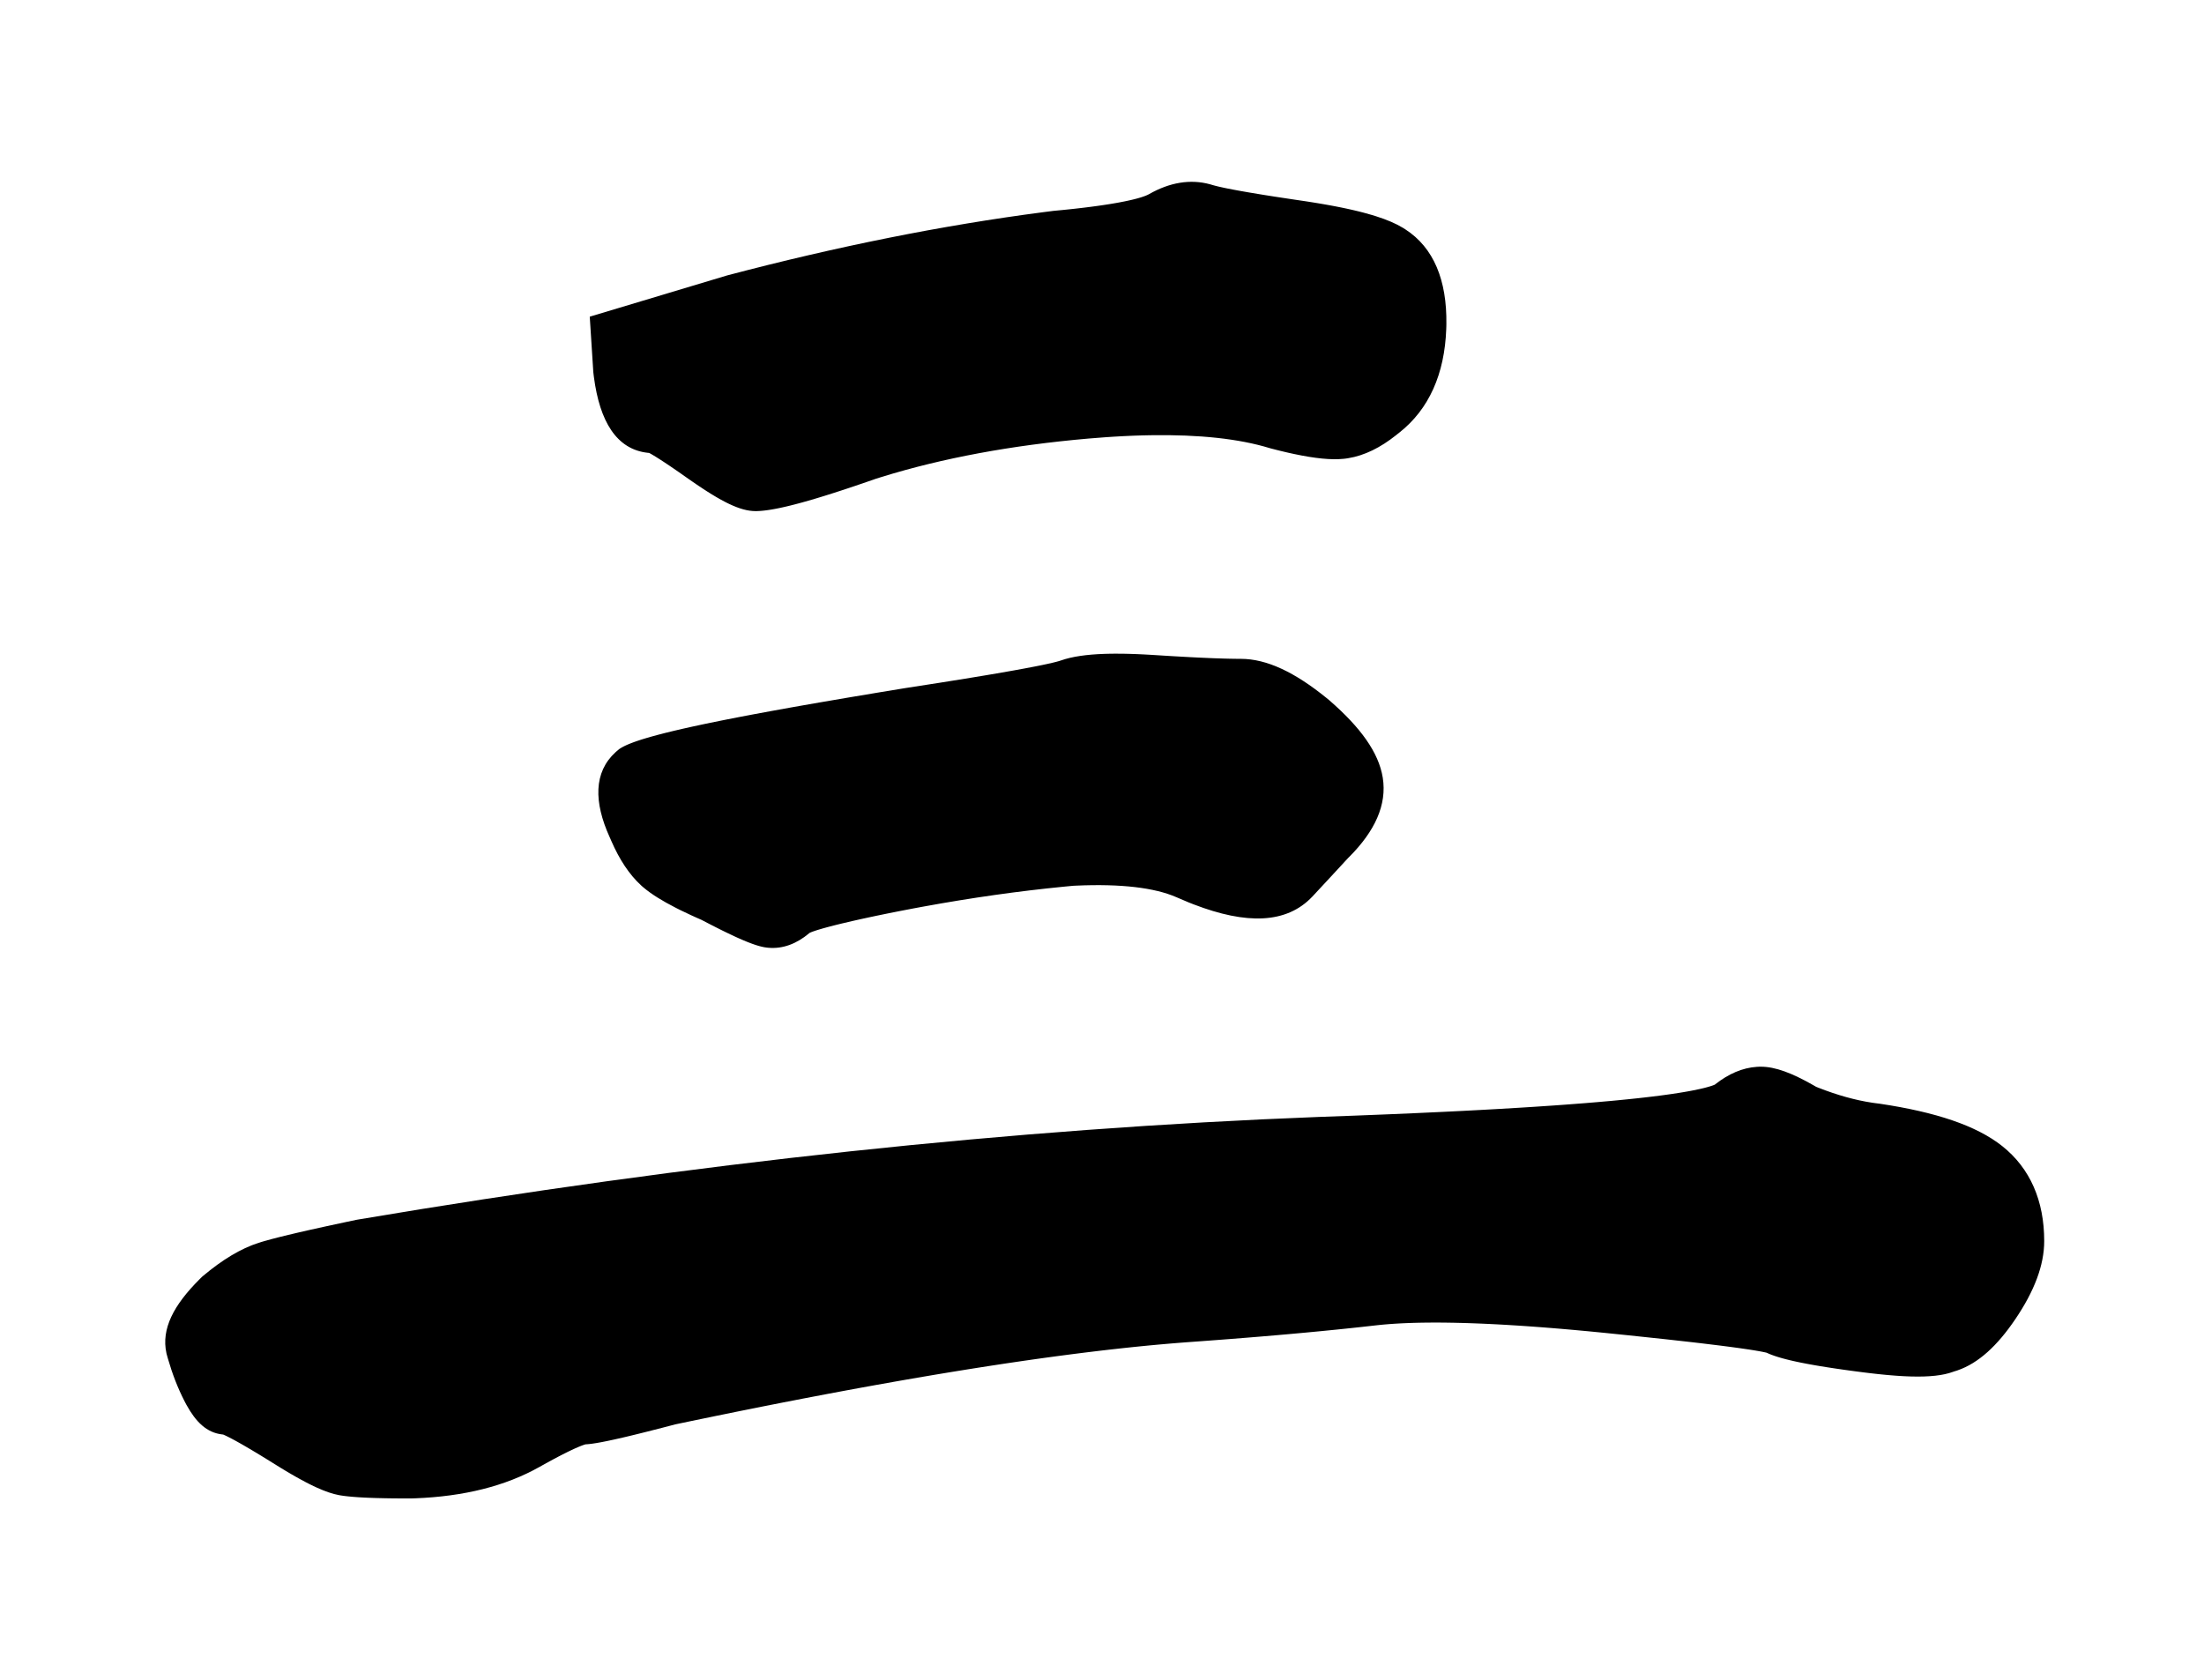 <?xml version="1.0" encoding="UTF-8"?>
<svg width="400px" height="305px" viewBox="0 0 400 305" version="1.1" xmlns="http://www.w3.org/2000/svg" xmlns:xlink="http://www.w3.org/1999/xlink">
    <title>3_san_s</title>
    <g id="3_san_s" stroke="none" stroke-width="1" fill="none" fill-rule="evenodd">
        <path d="M319.573,193.631 C322.191,193.631 325.206,194.773 329.073,196.974 L329.609,197.283 L329.989,197.436 C333.447,198.796 336.704,199.703 339.757,200.165 L340.366,200.251 L341.134,200.348 C351.351,201.868 358.727,204.341 363.38,208.042 C368.462,212.083 371,217.984 371,225.28 C371,229.698 369.187,234.399 365.745,239.48 C362.49,244.285 359.079,247.44 355.28,248.751 L354.922,248.868 L354.622,248.956 L354.472,249.015 C352.631,249.692 350.142,249.955 346.837,249.863 L346.028,249.834 C345.89,249.828 345.751,249.822 345.611,249.815 L344.754,249.766 L343.865,249.704 L342.942,249.629 C342.785,249.616 342.628,249.602 342.468,249.587 L341.495,249.493 L340.487,249.387 L339.444,249.268 L338.366,249.138 L336.711,248.924 L335.631,248.778 L334.587,248.633 L333.09,248.417 L331.673,248.201 L330.336,247.986 L329.488,247.842 L328.675,247.699 L327.896,247.555 L326.791,247.339 L326.096,247.193 L325.434,247.048 L324.805,246.901 L324.208,246.753 L323.644,246.605 C323.461,246.555 323.283,246.505 323.111,246.455 L322.61,246.304 L322.14,246.151 C322.064,246.125 321.99,246.1 321.917,246.074 L321.493,245.919 L321.099,245.762 L320.736,245.603 L320.613,245.547 L320.427,245.503 L320.126,245.438 L319.563,245.327 L319.06,245.236 L318.499,245.141 L317.882,245.042 L317.208,244.938 L315.691,244.718 L313.952,244.482 L312.283,244.266 L308.983,243.864 L306.882,243.619 L302.206,243.096 L295.479,242.383 L290.862,241.912 L288.247,241.657 L285.698,241.422 L283.217,241.205 L281.599,241.072 L280.011,240.946 L278.453,240.83 L276.925,240.721 L275.427,240.621 L273.235,240.487 L271.811,240.408 L270.417,240.338 L269.053,240.276 L267.719,240.223 L266.414,240.177 L265.14,240.141 L263.896,240.112 L262.682,240.092 L261.498,240.08 C261.303,240.079 261.109,240.078 260.917,240.078 L259.778,240.079 L258.669,240.088 L257.59,240.105 L256.542,240.131 L255.524,240.166 L254.535,240.208 C254.373,240.216 254.212,240.224 254.053,240.233 L253.11,240.288 L252.198,240.351 L251.316,240.423 C251.171,240.436 251.028,240.449 250.886,240.462 L250.05,240.546 L247.074,240.879 L245.309,241.069 L242.582,241.352 L239.761,241.632 L236.846,241.908 L233.836,242.182 L231.777,242.363 L228.609,242.632 L226.445,242.809 L223.12,243.073 L220.85,243.247 L217.367,243.506 L215.459,243.644 L213.989,243.757 L212.496,243.878 L210.213,244.078 L208.661,244.222 L207.086,244.376 L205.488,244.539 L203.867,244.711 L201.391,244.986 L199.711,245.181 L197.148,245.491 L194.532,245.821 L191.864,246.172 L189.143,246.543 L187.301,246.802 L185.435,247.071 L182.592,247.49 L179.697,247.931 L177.737,248.236 L175.755,248.55 L172.738,249.038 L169.668,249.547 L166.546,250.077 L164.436,250.442 L162.302,250.816 L159.058,251.394 L155.762,251.992 L153.535,252.403 L150.152,253.036 L145.559,253.912 L142.054,254.593 L138.496,255.295 L133.672,256.263 L129.992,257.013 L125.005,258.045 L122.596,258.549 L120.25,259.16 L117.568,259.845 L115.556,260.347 L114.087,260.703 L113.066,260.944 L111.513,261.297 L110.401,261.536 L109.401,261.737 L108.942,261.824 L108.304,261.936 L107.725,262.027 L107.371,262.077 L106.888,262.134 L106.596,262.16 L106.329,262.178 L106.269,262.18 L106.059,262.244 L105.717,262.362 L105.317,262.516 L104.86,262.705 L104.348,262.93 L103.762,263.2 L103.13,263.504 L102.452,263.84 C102.335,263.899 102.216,263.959 102.096,264.021 L101.35,264.407 L100.559,264.826 L99.723,265.277 L98.842,265.761 L97.917,266.278 C91.727,269.764 84.189,271.643 75.348,271.979 L74.587,272.004 L73.368,272.004 L71.339,271.989 L69.928,271.968 L68.193,271.927 L66.999,271.885 L66.254,271.852 L65.55,271.815 L64.885,271.774 L63.961,271.704 L63.126,271.624 L62.616,271.565 C62.535,271.555 62.454,271.544 62.376,271.534 L61.923,271.468 L61.508,271.398 C60.379,271.19 59.076,270.748 57.559,270.064 L56.896,269.756 C56.671,269.648 56.441,269.536 56.206,269.418 L55.489,269.051 C55.123,268.86 54.747,268.658 54.36,268.444 L53.571,268.002 L52.751,267.53 L51.901,267.027 L51.02,266.494 L50.107,265.931 L48.288,264.8 L47.438,264.279 L46.24,263.554 L45.133,262.896 L44.119,262.305 L43.198,261.783 L42.635,261.472 L42.111,261.19 L41.632,260.941 L41.207,260.728 L40.838,260.552 C40.782,260.526 40.727,260.502 40.675,260.479 L40.493,260.401 L40.348,260.388 C37.494,260.066 35.544,258.108 33.844,255.02 L33.675,254.707 L33.513,254.397 C32.3,252.048 31.287,249.447 30.467,246.597 L30.232,245.755 L30.205,245.63 C29.241,241.21 31.518,236.899 36.248,232.183 L36.695,231.743 L36.839,231.622 C40.355,228.665 43.696,226.644 46.935,225.604 L47.491,225.431 L47.901,225.31 L48.577,225.118 L49.326,224.915 L50.735,224.552 L52.347,224.156 L54.165,223.727 L56.189,223.265 L59.372,222.561 L62.965,221.79 L64.633,221.438 L64.826,221.402 C125.916,211.081 184.084,204.864 239.346,202.751 L245.671,202.521 L251.717,202.282 L256.541,202.076 L262.072,201.821 L265.604,201.646 L269.011,201.467 L272.294,201.284 L276.221,201.05 L278.484,200.907 L282.1,200.663 L284.175,200.514 L287.479,200.261 L289.981,200.054 L292.358,199.843 L293.58,199.728 L295.461,199.542 L297.246,199.354 L298.384,199.227 L300.011,199.035 L301.543,198.841 L302.511,198.71 L303.437,198.578 L304.745,198.378 L305.564,198.244 L306.339,198.109 L307.072,197.973 C307.589,197.873 308.067,197.774 308.505,197.676 L309.133,197.53 C309.232,197.505 309.329,197.481 309.424,197.457 L309.961,197.313 L310.436,197.171 L310.801,197.05 L311.056,196.955 L311.22,196.886 L311.324,196.805 C313.71,194.928 316.229,193.826 318.855,193.655 L319.213,193.637 L319.573,193.631 Z M200.479,118.692 L201.4,118.669 L202.356,118.658 C202.844,118.656 203.344,118.66 203.859,118.667 L204.906,118.69 L205.989,118.724 C206.173,118.731 206.358,118.739 206.545,118.747 L207.684,118.8 L208.861,118.866 L212.588,119.098 L215.989,119.288 L217.547,119.366 L219.476,119.452 L220.377,119.488 L222.051,119.544 L223.194,119.572 L224.241,119.589 L225.191,119.595 C229.923,119.595 235.014,122.048 240.745,126.698 L241.176,127.051 L241.272,127.133 C246.915,132.038 250.214,136.579 250.953,141.155 C251.749,146.091 249.517,150.887 244.867,155.551 L244.645,155.77 L241.465,159.214 L238.188,162.741 C233.483,167.723 226.198,167.839 216.663,164.177 L215.763,163.823 C215.007,163.519 214.237,163.191 213.454,162.842 C209.543,161.142 203.467,160.401 195.317,160.765 L194.776,160.791 L193.116,160.949 C184.834,161.762 176.332,162.966 167.611,164.561 L165.739,164.908 L163.357,165.366 L160.939,165.848 L159.125,166.222 L157.838,166.494 L156.22,166.845 L154.717,167.183 L152.686,167.66 L151.484,167.957 L150.158,168.302 L149.242,168.556 L148.457,168.788 L147.956,168.948 L147.531,169.095 L147.292,169.186 L147.087,169.27 L146.932,169.34 L146.837,169.423 C144.582,171.311 142.075,172.287 139.416,172.038 L139.096,172.002 L138.775,171.954 L138.611,171.925 L138.267,171.852 L137.9,171.76 C137.837,171.744 137.773,171.726 137.708,171.708 L137.307,171.587 L136.882,171.447 L136.432,171.288 L135.957,171.109 L135.456,170.91 L134.928,170.69 L134.084,170.323 L133.486,170.053 L132.858,169.761 L131.861,169.284 L131.157,168.94 L130.042,168.383 L128.854,167.777 L127.301,166.971 L126.438,166.591 L125.441,166.14 C124.792,165.841 124.171,165.546 123.579,165.256 L122.713,164.823 C120.18,163.532 118.224,162.313 116.802,161.112 L116.57,160.913 L116.347,160.713 C114.206,158.748 112.431,156.051 110.943,152.641 L110.764,152.223 L110.641,151.954 C107.764,145.603 107.734,140.17 111.714,136.544 L111.94,136.344 L112.173,136.148 L112.436,135.934 L112.724,135.758 L112.975,135.612 L113.255,135.465 C113.304,135.44 113.355,135.415 113.406,135.39 L113.731,135.239 L114.085,135.086 L114.469,134.93 C114.536,134.904 114.604,134.878 114.673,134.852 L115.102,134.692 L115.562,134.531 L116.053,134.366 L116.574,134.199 L117.413,133.944 L118.322,133.683 L119.302,133.416 L120.718,133.049 L122.261,132.672 L123.933,132.282 L125.734,131.88 L127.665,131.465 L129.729,131.037 L131.925,130.596 L134.256,130.141 L136.721,129.672 L139.996,129.065 L143.486,128.435 L145.685,128.046 L148.739,127.513 L154.425,126.542 L159.649,125.669 L164.253,124.912 L170.545,123.935 L175.141,123.2 L178.803,122.596 L180.886,122.243 L183.888,121.718 L185.868,121.357 L187.882,120.973 L189.122,120.723 L189.995,120.538 L191.104,120.286 L191.708,120.135 L192.09,120.031 L192.311,119.966 L192.59,119.875 C194.561,119.186 197.165,118.804 200.479,118.692 Z M208.583,35.218 C212.259,33.13 216.007,32.465 219.607,33.452 L220.224,33.632 L220.673,33.751 L221.2,33.879 L222.021,34.062 L222.725,34.208 L223.781,34.415 L224.97,34.635 L226.64,34.929 L229.32,35.373 L231.475,35.713 L234.823,36.22 L237.043,36.549 L238.2,36.73 L239.321,36.913 L240.407,37.099 L241.457,37.287 L242.472,37.479 L243.453,37.673 L244.399,37.871 L245.31,38.073 C245.459,38.107 245.607,38.141 245.753,38.175 L246.614,38.382 L247.441,38.593 C247.981,38.735 248.499,38.88 248.995,39.028 L249.723,39.252 C251.738,39.892 253.36,40.589 254.615,41.358 L255.042,41.626 C260.23,44.966 262.607,50.902 262.5,58.814 L262.491,59.273 L262.476,59.736 C262.176,67.874 259.356,74.279 253.957,78.531 L253.697,78.731 L253.395,78.977 C250.529,81.264 247.625,82.7 244.659,83.178 L244.254,83.238 L243.849,83.285 C241.586,83.516 238.637,83.213 234.859,82.411 L233.854,82.191 C233.684,82.152 233.512,82.112 233.338,82.072 L232.276,81.818 C232.096,81.773 231.914,81.728 231.731,81.682 L230.61,81.394 L230.416,81.339 C224.898,79.651 217.687,78.86 208.817,79.003 L207.403,79.033 L205.961,79.079 C205.718,79.088 205.474,79.097 205.23,79.108 L203.746,79.177 L202.236,79.262 L200.698,79.362 C199.663,79.434 198.61,79.517 197.539,79.61 C183.555,80.827 171.016,83.162 159.922,86.605 L158.925,86.919 L157.295,87.485 L155.107,88.232 L153.545,88.754 L152.541,89.084 L151.09,89.552 L149.705,89.989 L148.817,90.262 L147.958,90.521 L146.723,90.883 L145.55,91.213 L144.803,91.415 L144.083,91.604 L143.391,91.778 L142.725,91.938 L142.086,92.084 L141.474,92.216 L140.888,92.334 C140.792,92.353 140.698,92.371 140.604,92.388 L140.057,92.485 L139.535,92.569 C139.366,92.594 139.2,92.617 139.039,92.638 L138.568,92.693 L138.122,92.735 C138.049,92.741 137.978,92.746 137.908,92.75 L137.499,92.771 L137.303,92.776 L137.114,92.778 C135.712,92.778 134.167,92.349 132.318,91.468 L131.754,91.19 C131.467,91.045 131.173,90.889 130.871,90.722 L130.257,90.376 C130.153,90.316 130.048,90.255 129.943,90.193 L129.296,89.805 C129.186,89.738 129.076,89.67 128.964,89.601 L128.282,89.172 L127.576,88.715 L126.844,88.229 C126.72,88.146 126.595,88.062 126.469,87.976 L125.697,87.448 L124.897,86.892 L123.265,85.746 L122.141,84.972 L121.448,84.501 L120.492,83.864 L119.911,83.485 L119.125,82.986 L118.672,82.709 L118.285,82.48 L117.953,82.292 L117.815,82.218 L117.591,82.198 C111.867,81.588 108.844,76.461 107.79,68.466 L107.738,68.058 L107.677,67.531 L107.033,57.484 L131.855,50.029 L132.018,49.983 C151.941,44.727 171.038,40.905 189.308,38.52 L191.133,38.286 L191.299,38.268 L192.843,38.121 L194.321,37.969 L195.271,37.865 L196.64,37.706 L197.943,37.544 L199.179,37.378 L200.346,37.209 L201.445,37.038 L202.474,36.864 L203.121,36.748 L204.032,36.572 L204.6,36.454 L205.392,36.276 L205.879,36.158 L206.334,36.039 C206.407,36.02 206.478,36 206.549,35.98 L206.954,35.862 C207.019,35.842 207.082,35.822 207.144,35.802 L207.499,35.684 L207.821,35.567 C207.872,35.547 207.922,35.528 207.97,35.508 L208.241,35.391 C208.325,35.353 208.404,35.314 208.478,35.275 L208.583,35.218 Z" id="三" fill="#000000" fill-rule="nonzero"></path>
    </g>
</svg>